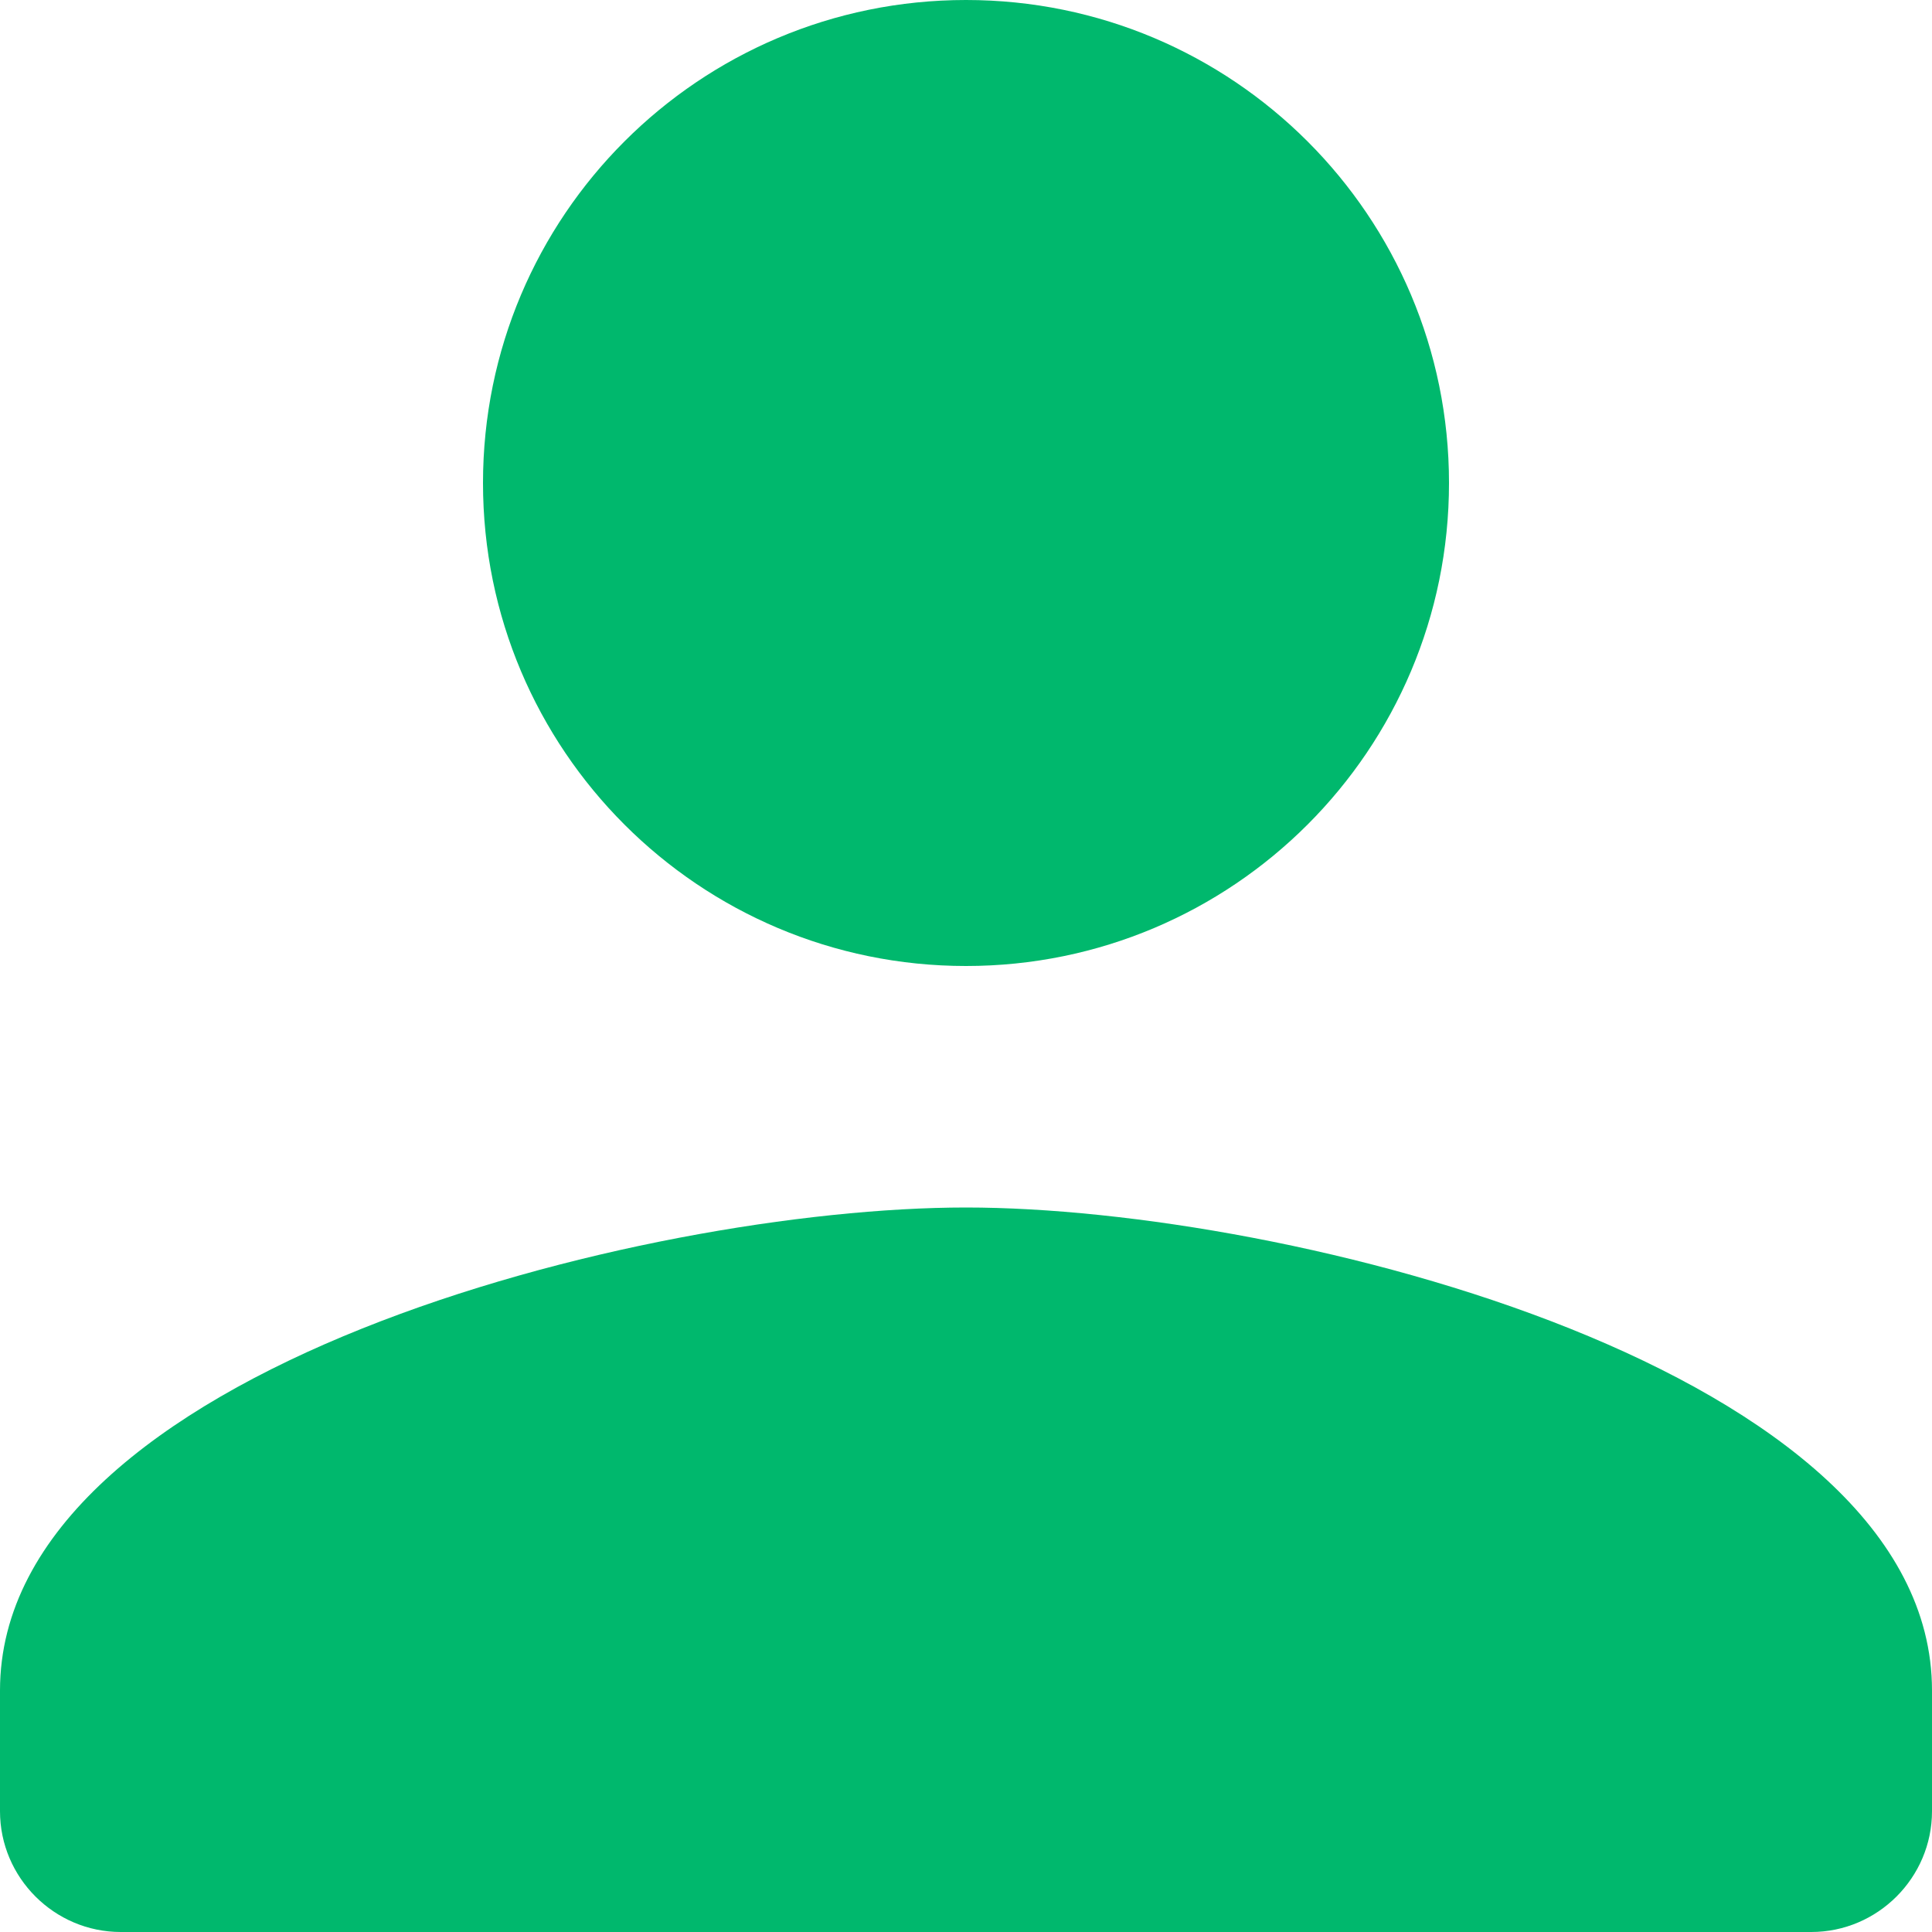 <svg xmlns="http://www.w3.org/2000/svg" viewBox="0 0 16 16" width="16px" height="16px">
    <path
        d="M12,12 C14.21,12 16,10.21 16,8 C16,5.79 14.21,4 12,4 C9.79,4 8,5.79 8,8 C8,10.21 9.79,12 12,12 Z M12,14 C9.33,14 4,15.34 4,18 L4,19 C4,19.55 4.45,20 5,20 L19,20 C19.55,20 20,19.55 20,19 L20,18 C20,15.34 14.67,14 12,14 Z"
        fill="#00B86D" transform="translate(-4 -4)" fill-rule="evenodd" />
</svg>